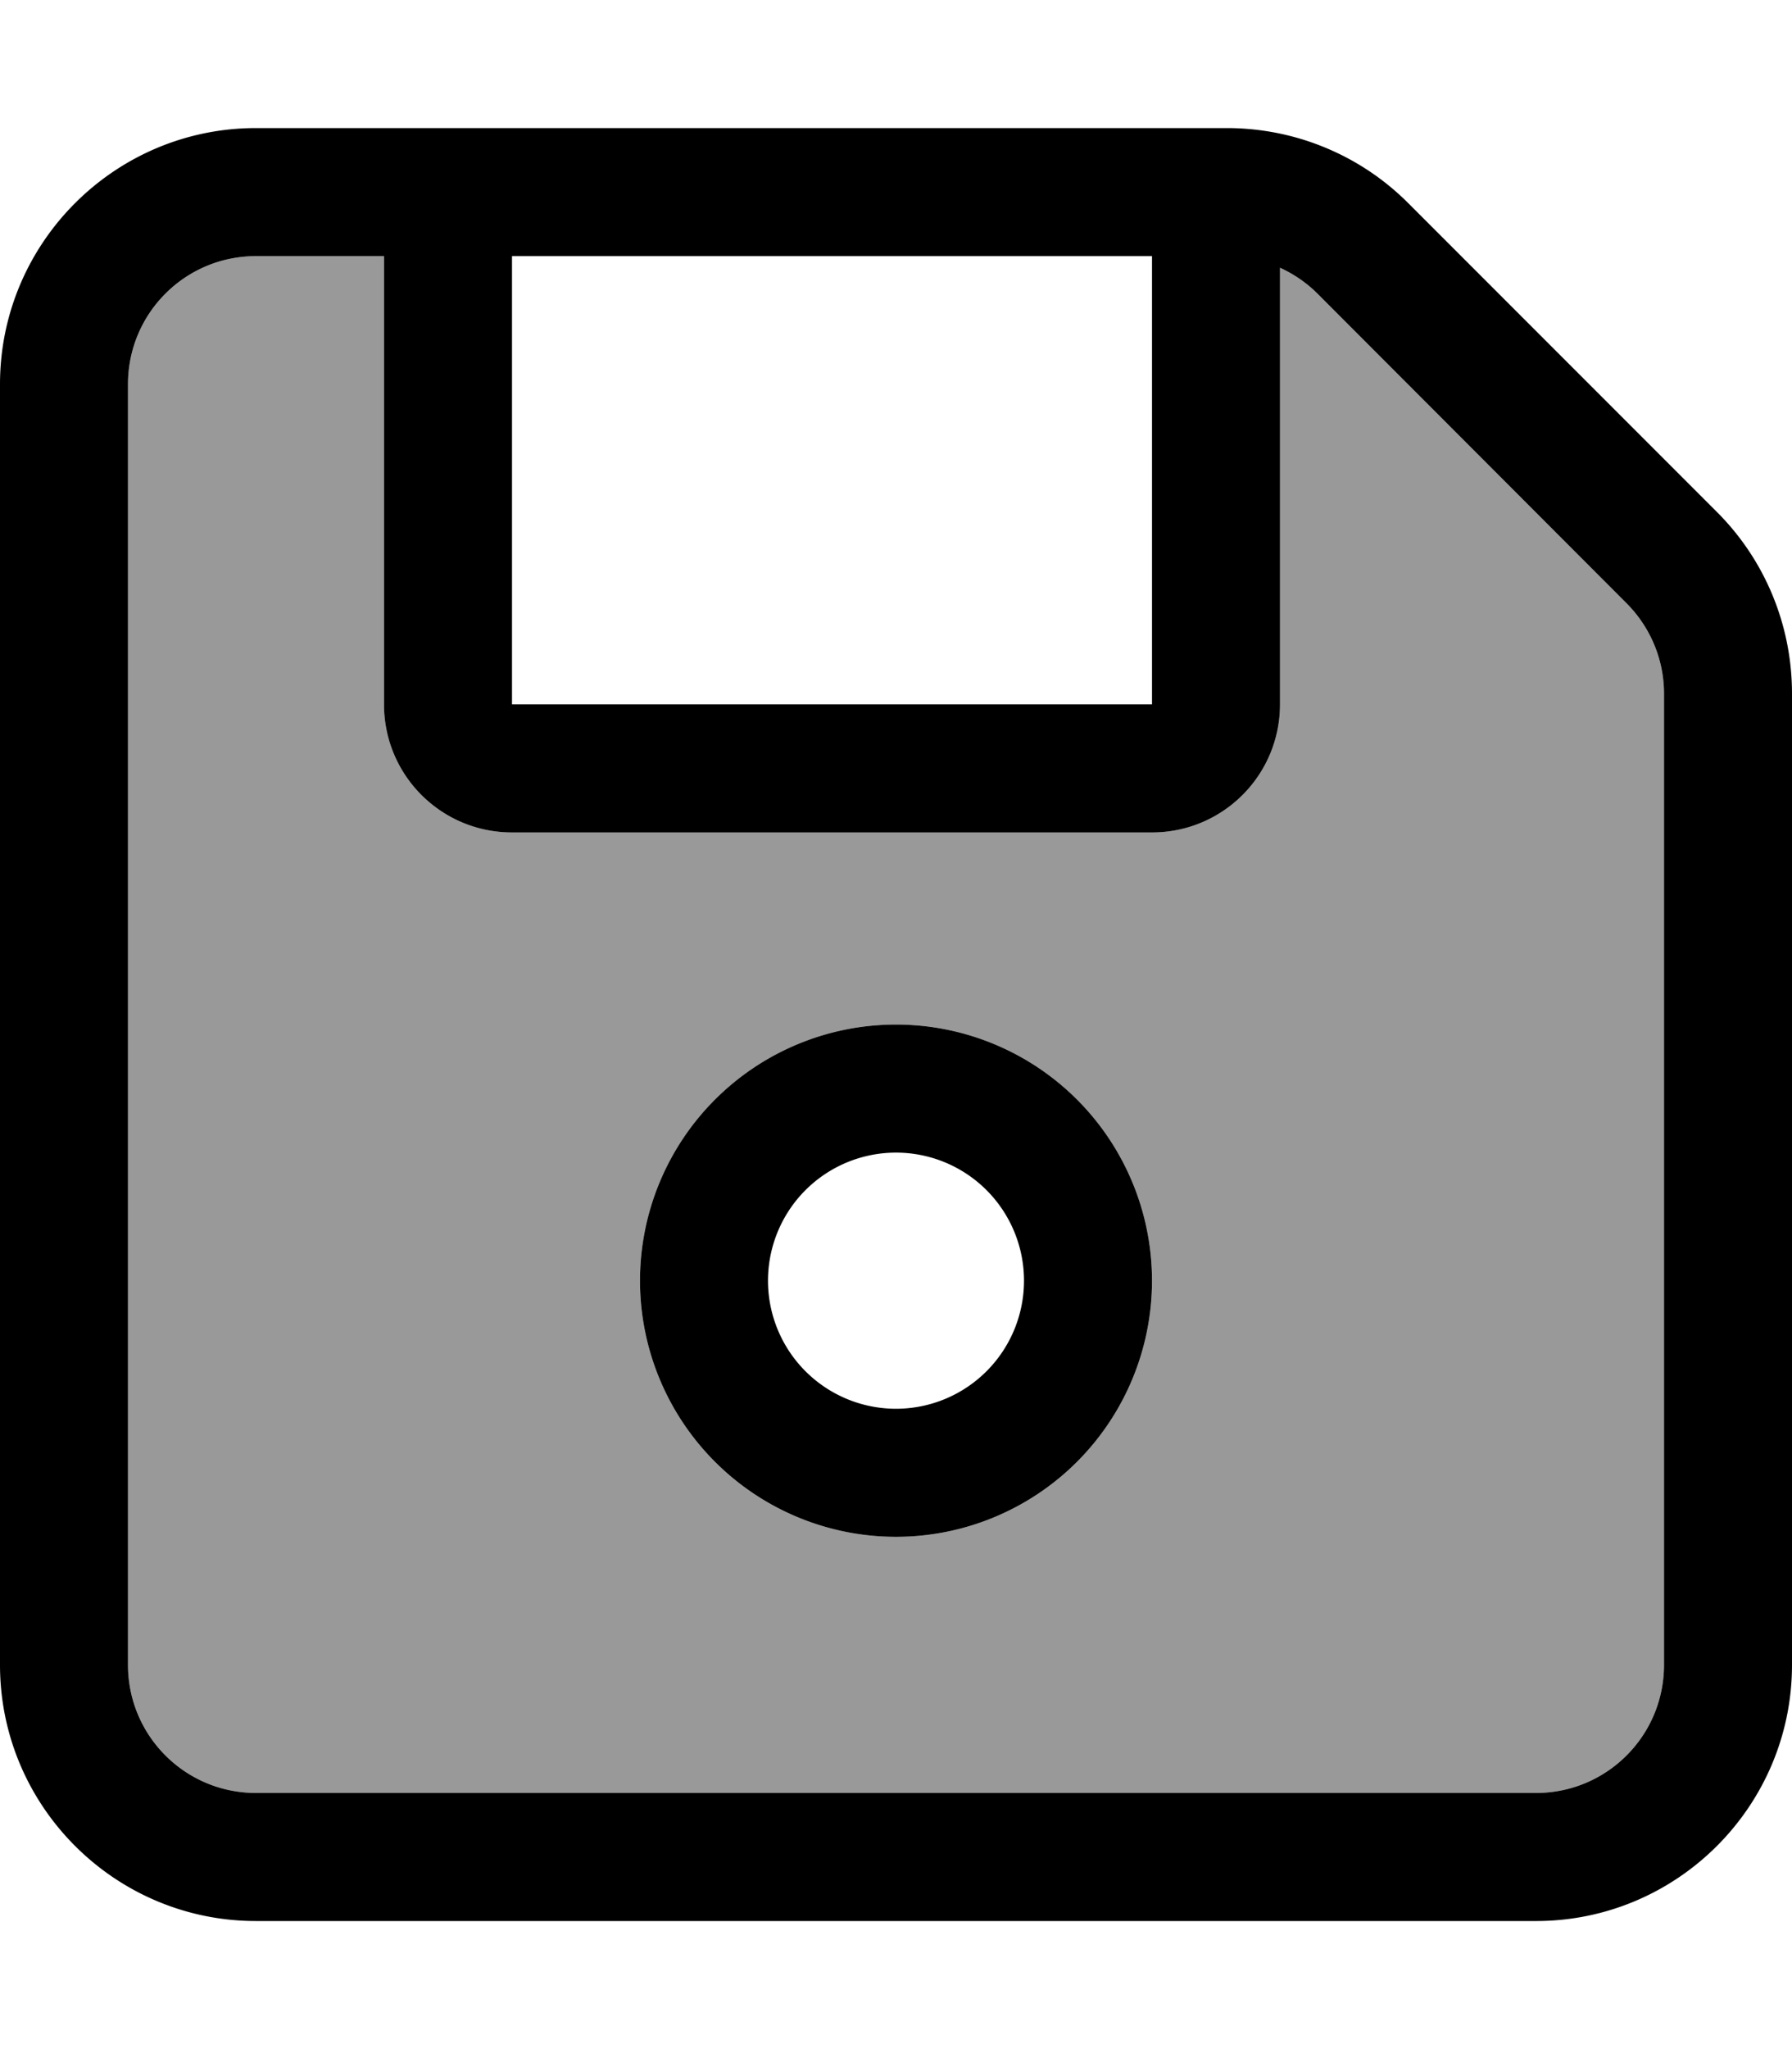 <svg fill="currentColor" xmlns="http://www.w3.org/2000/svg" viewBox="0 0 448 512"><!--! Font Awesome Pro 7.1.0 by @fontawesome - https://fontawesome.com License - https://fontawesome.com/license (Commercial License) Copyright 2025 Fonticons, Inc. --><path opacity=".4" fill="currentColor" d="M32 96l0 320c0 17.7 14.3 32 32 32l320 0c17.7 0 32-14.3 32-32l0-242.7c0-8.5-3.4-16.6-9.4-22.6L329.4 73.4c-2.7-2.7-5.9-4.9-9.4-6.5L320 176c0 17.7-14.3 32-32 32l-160 0c-17.7 0-32-14.3-32-32l0-112-32 0C46.3 64 32 78.3 32 96zM288 320a64 64 0 1 1 -128 0 64 64 0 1 1 128 0z"/><path fill="currentColor" d="M64 64C46.3 64 32 78.3 32 96l0 320c0 17.7 14.3 32 32 32l320 0c17.7 0 32-14.3 32-32l0-242.7c0-8.5-3.4-16.6-9.4-22.6L329.4 73.4c-2.7-2.7-5.9-4.9-9.4-6.5L320 176c0 17.7-14.3 32-32 32l-160 0c-17.7 0-32-14.3-32-32l0-112-32 0zm64 0l0 112 160 0 0-112-160 0zM0 96C0 60.7 28.7 32 64 32l242.7 0c17 0 33.3 6.7 45.3 18.7L429.3 128c12 12 18.7 28.3 18.7 45.3L448 416c0 35.3-28.7 64-64 64L64 480c-35.3 0-64-28.7-64-64L0 96zM256 320a32 32 0 1 0 -64 0 32 32 0 1 0 64 0zm-96 0a64 64 0 1 1 128 0 64 64 0 1 1 -128 0z"/></svg>